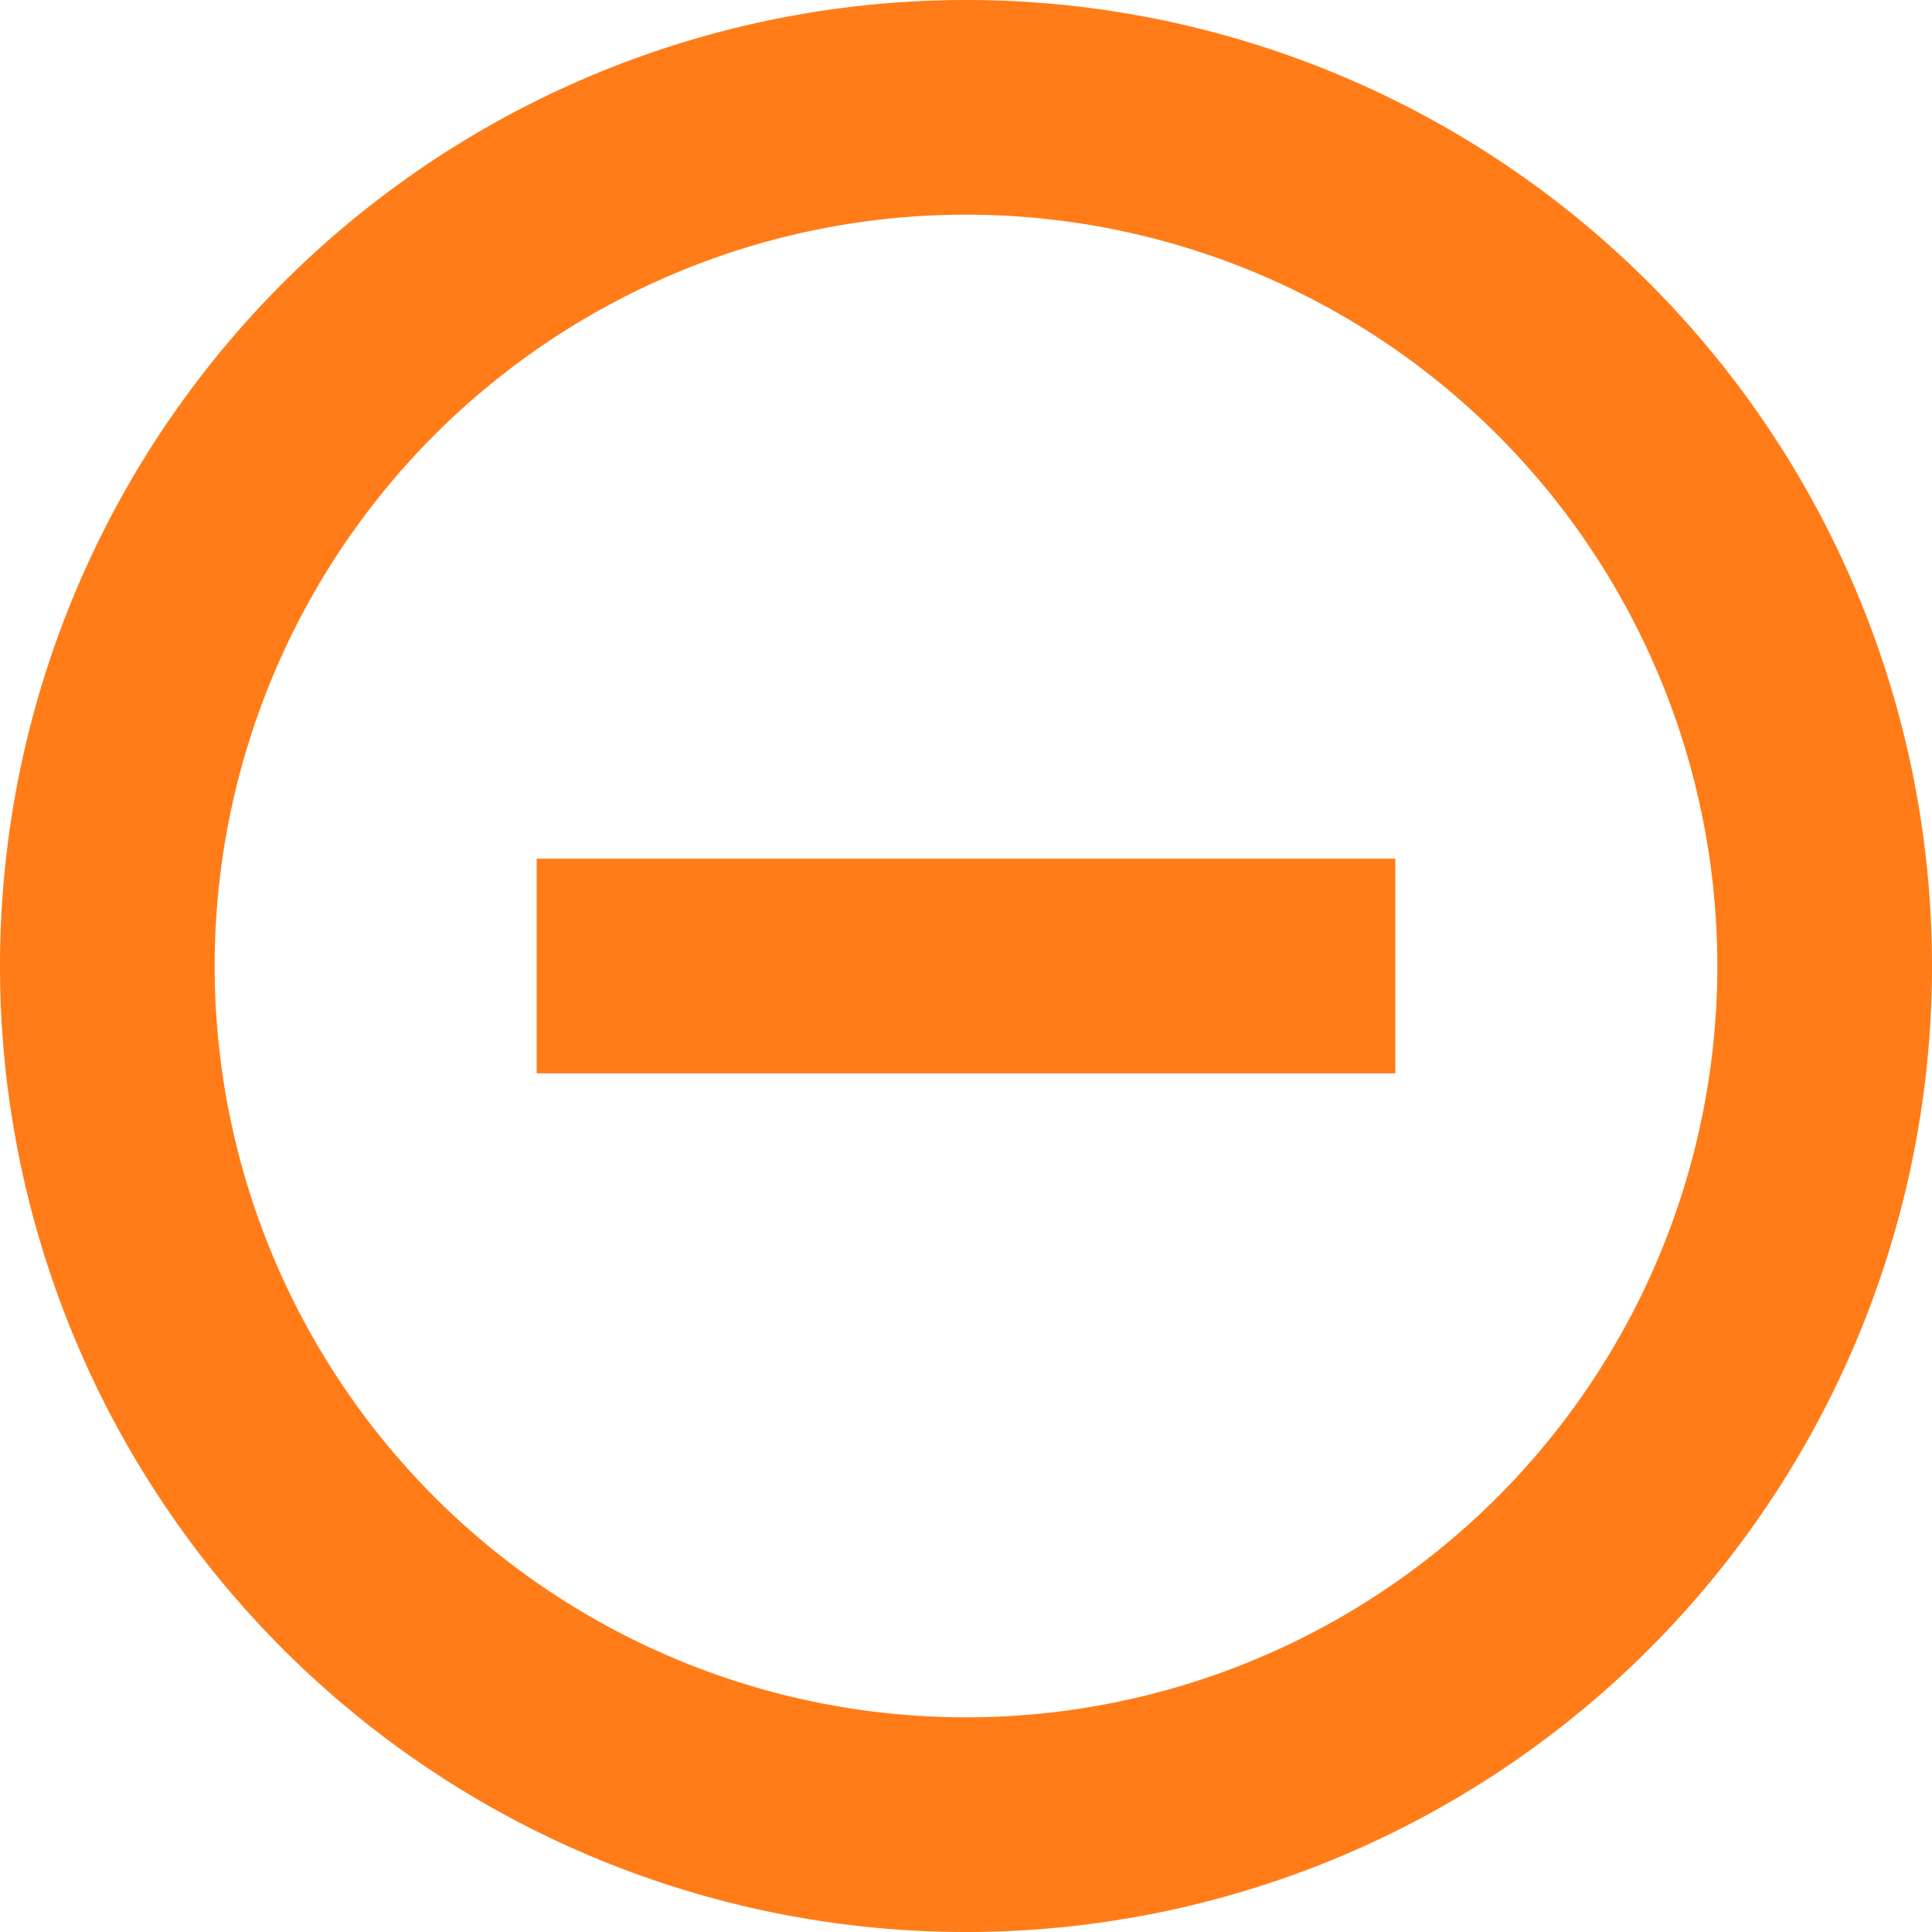 <svg xmlns="http://www.w3.org/2000/svg" width="18" height="18" viewBox="0 0 18 18">
    <g fill="#FF7C18" fill-rule="evenodd">
        <path fill-rule="nonzero" d="M9 0a9 9 0 1 1 0 18A9 9 0 0 1 9 0zm0 2a7 7 0 1 0 0 14A7 7 0 0 0 9 2z"/>
        <path d="M13 8v2H5V8z"/>
    </g>
</svg>
